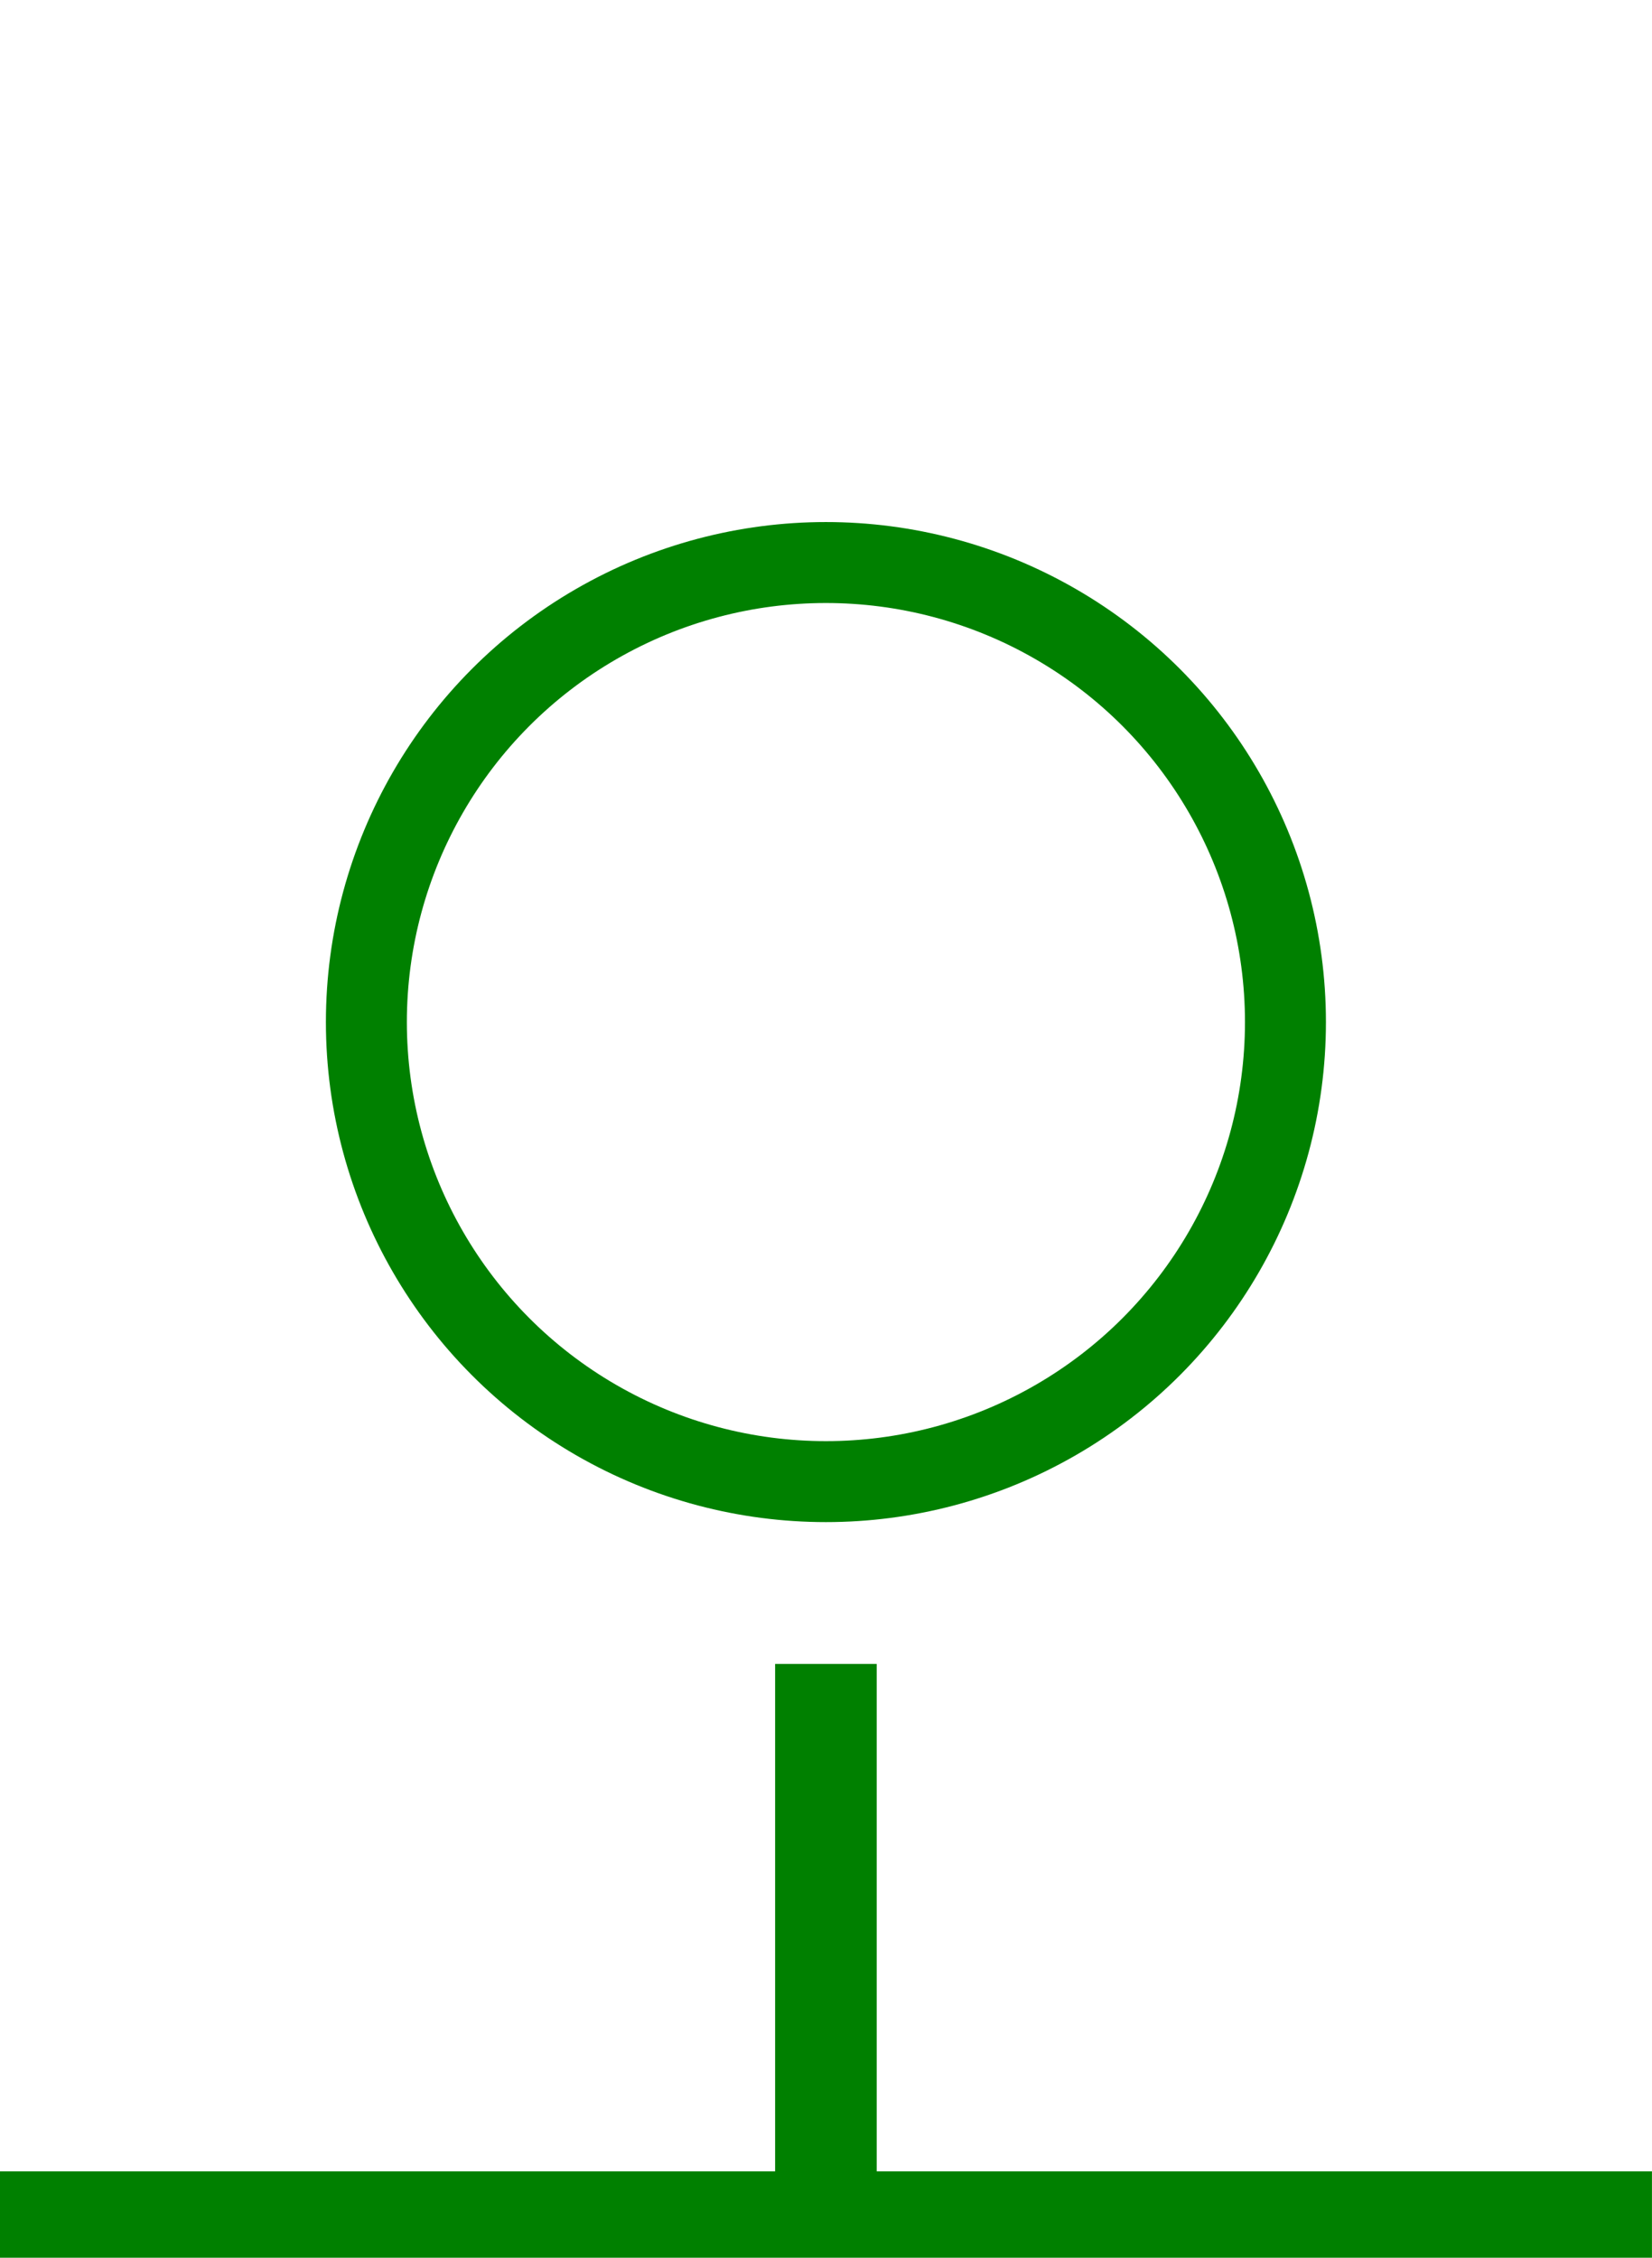<?xml version="1.0" encoding="UTF-8" standalone="no"?>
<!-- Created with Inkscape (http://www.inkscape.org/) -->

<svg
   width="150"
   height="205"
   viewBox="0 0 39.688 54.24"
   version="1.1"
   id="svg5"
   sodipodi:docname="tree-1.svg"
   inkscape:version="1.2.2 (b0a84865, 2022-12-01)"
   xmlns:inkscape="http://www.inkscape.org/namespaces/inkscape"
   xmlns:sodipodi="http://sodipodi.sourceforge.net/DTD/sodipodi-0.dtd"
   xmlns="http://www.w3.org/2000/svg"
   xmlns:svg="http://www.w3.org/2000/svg">
  <sodipodi:namedview
     id="namedview35"
     pagecolor="#ffffff"
     bordercolor="#000000"
     borderopacity="0.25"
     inkscape:showpageshadow="2"
     inkscape:pageopacity="0.0"
     inkscape:pagecheckerboard="0"
     inkscape:deskcolor="#d1d1d1"
     showgrid="false"
     inkscape:zoom="1.1512195"
     inkscape:cx="50.815678"
     inkscape:cy="232.36229"
     inkscape:window-width="1800"
     inkscape:window-height="1097"
     inkscape:window-x="0"
     inkscape:window-y="44"
     inkscape:window-maximized="1"
     inkscape:current-layer="svg5" />
  <defs
     id="defs2" />
  <g
     id="g371">
    <g
       id="g363">
      <g
         id="g1452"
         transform="translate(-69.7,-93.956)">
        <g
           id="g356"
           transform="matrix(2.5,0,0,2.5,30.012,-203.415)">
          <path
             style="fill:none;fill-opacity:1;stroke:green;stroke-width:0.83;stroke-dasharray:none;stroke-opacity:1"
             d="M 15.875,140.229 H 31.75"
             id="path309-6-3" />
          <path
             style="fill:none;fill-opacity:1;stroke:green;stroke-width:0.976;stroke-dasharray:none;stroke-opacity:1"
             d="M 23.812,140.229 V 134.938"
             id="path1162-2-9" />
          <circle
             style="fill:none;fill-opacity:1;stroke:green;stroke-width:0.778;stroke-dasharray:none;stroke-opacity:1"
             id="path1252-7-9"
             cx="23.812"
             cy="128.77"
             r="4.416" />
        </g>
      </g>
    </g>
  </g>
  <rect
     style="fill:none;fill-opacity:1;stroke:none;stroke-width:0.753;stroke-dasharray:none;stroke-opacity:1"
     id="rect1843-7"
     width="39.688"
     height="54.24"
     x="125.677"
     y="61.26" />
  <rect
     style="fill:none;fill-opacity:1;stroke:none;stroke-width:0.753;stroke-dasharray:none;stroke-opacity:1"
     id="rect1843-1"
     width="39.688"
     height="54.24"
     x="200.276"
     y="-31.75" />
</svg>
